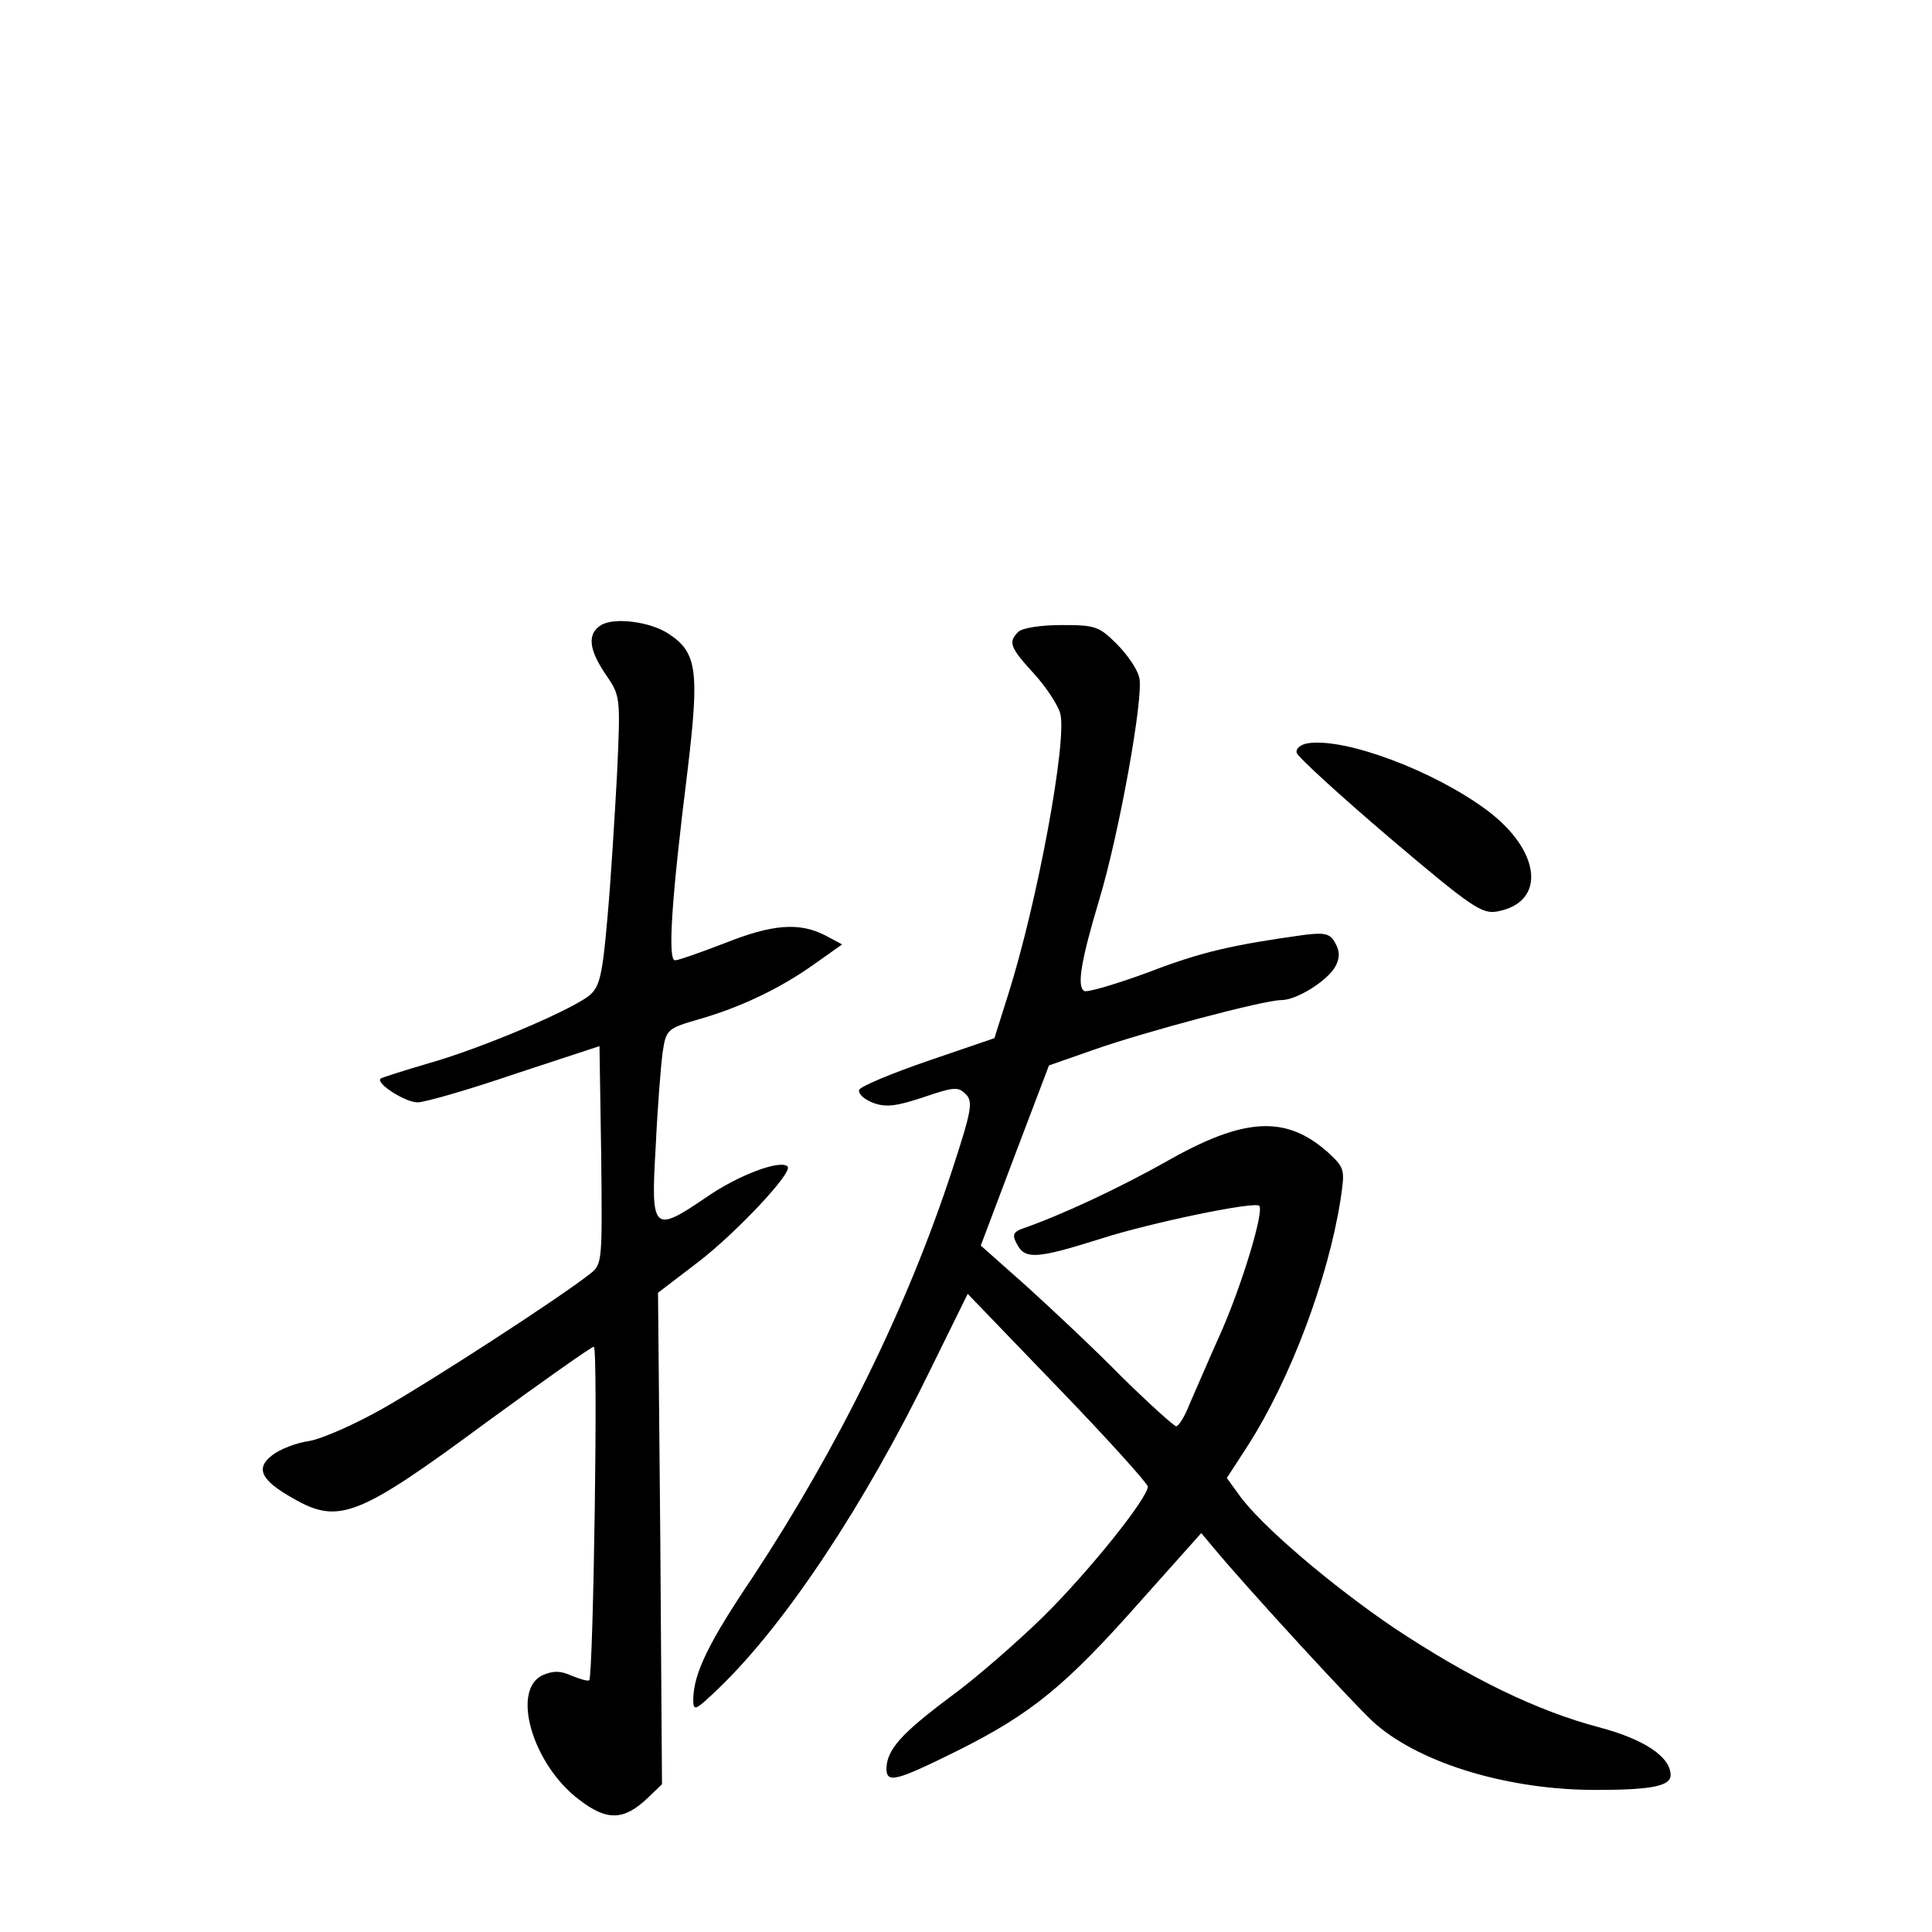 <?xml version="1.0" standalone="no"?>
<!DOCTYPE svg PUBLIC "-//W3C//DTD SVG 20010904//EN"
 "http://www.w3.org/TR/2001/REC-SVG-20010904/DTD/svg10.dtd">
<svg version="1.0" xmlns="http://www.w3.org/2000/svg"
 width="340pt" height="340pt" viewBox="0 0 340 340"
 preserveAspectRatio="xMidYMid meet">
<g transform="translate(0,340) scale(0.1,-0.1)"
fill="#000000" stroke="none">
<path d="M1058 2300 c-25 -15 -22 -43 8 -87 26 -38 26 -39 20 -173 -4 -74 -11
-189 -17 -255 -9 -104 -14 -122 -32 -137 -34 -27 -193 -94 -282 -119 -44 -13
-82 -25 -85 -27 -10 -8 43 -42 65 -42 12 0 89 22 171 50 l149 49 3 -192 c2
-189 2 -192 -20 -209 -53 -42 -280 -189 -363 -236 -49 -28 -108 -54 -131 -58
-22 -3 -51 -14 -65 -25 -30 -23 -20 -44 37 -76 80 -46 114 -33 340 134 100 73
185 133 189 133 8 0 -1 -579 -8 -587 -3 -2 -16 2 -31 8 -20 9 -32 9 -51 1 -56
-26 -18 -157 64 -219 49 -38 79 -37 121 3 l25 24 -3 433 -4 432 72 55 c66 51
166 157 156 167 -12 13 -87 -15 -143 -54 -94 -64 -98 -60 -89 90 3 67 9 141
12 164 6 41 8 43 63 59 74 21 145 55 205 98 l48 34 -30 16 c-45 23 -92 20
-177 -14 -42 -16 -81 -30 -87 -30 -13 0 -7 102 22 334 21 176 17 208 -34 241
-32 21 -95 29 -118 15z"/>
<path d="M1792 2288 c-18 -18 -15 -27 28 -74 21 -23 42 -55 46 -70 12 -48 -40
-331 -92 -495 l-24 -76 -117 -40 c-64 -22 -119 -45 -121 -51 -2 -7 9 -17 25
-23 22 -8 40 -6 88 10 53 18 61 19 74 6 14 -13 11 -29 -23 -133 -79 -242 -201
-489 -351 -717 -79 -117 -104 -170 -105 -215 0 -23 3 -21 46 20 118 114 257
325 371 559 l66 134 158 -164 c87 -90 158 -169 159 -175 0 -20 -102 -148 -184
-229 -45 -44 -119 -109 -166 -143 -84 -63 -109 -91 -110 -124 0 -27 16 -23
125 31 130 65 190 114 321 262 l108 121 21 -25 c57 -69 258 -288 287 -312 82
-70 235 -115 386 -115 99 0 132 7 132 26 0 32 -46 63 -125 84 -110 29 -227 86
-360 174 -111 75 -237 182 -275 236 l-21 29 37 57 c75 117 141 293 163 432 8
54 8 56 -22 84 -74 66 -148 62 -286 -17 -82 -46 -184 -94 -254 -118 -14 -6
-16 -11 -7 -27 14 -27 36 -25 147 10 87 28 270 66 279 58 9 -9 -29 -135 -66
-220 -23 -51 -48 -110 -57 -130 -8 -21 -19 -38 -23 -38 -4 0 -48 40 -97 88
-48 49 -124 120 -167 159 l-80 71 60 159 60 158 80 28 c88 31 298 87 329 87
27 0 81 34 95 59 8 15 8 27 0 41 -9 17 -18 19 -53 15 -129 -18 -182 -30 -276
-66 -57 -21 -108 -36 -113 -33 -13 8 -6 52 26 159 36 119 79 360 71 392 -3 15
-21 41 -40 60 -31 31 -38 33 -97 33 -36 0 -69 -5 -76 -12z"/>
<path d="M2302 2092 c-13 -2 -22 -9 -20 -17 2 -7 75 -74 163 -149 145 -123
163 -135 190 -130 87 16 77 107 -18 178 -94 70 -250 128 -315 118z"/>
</g>
</svg>
